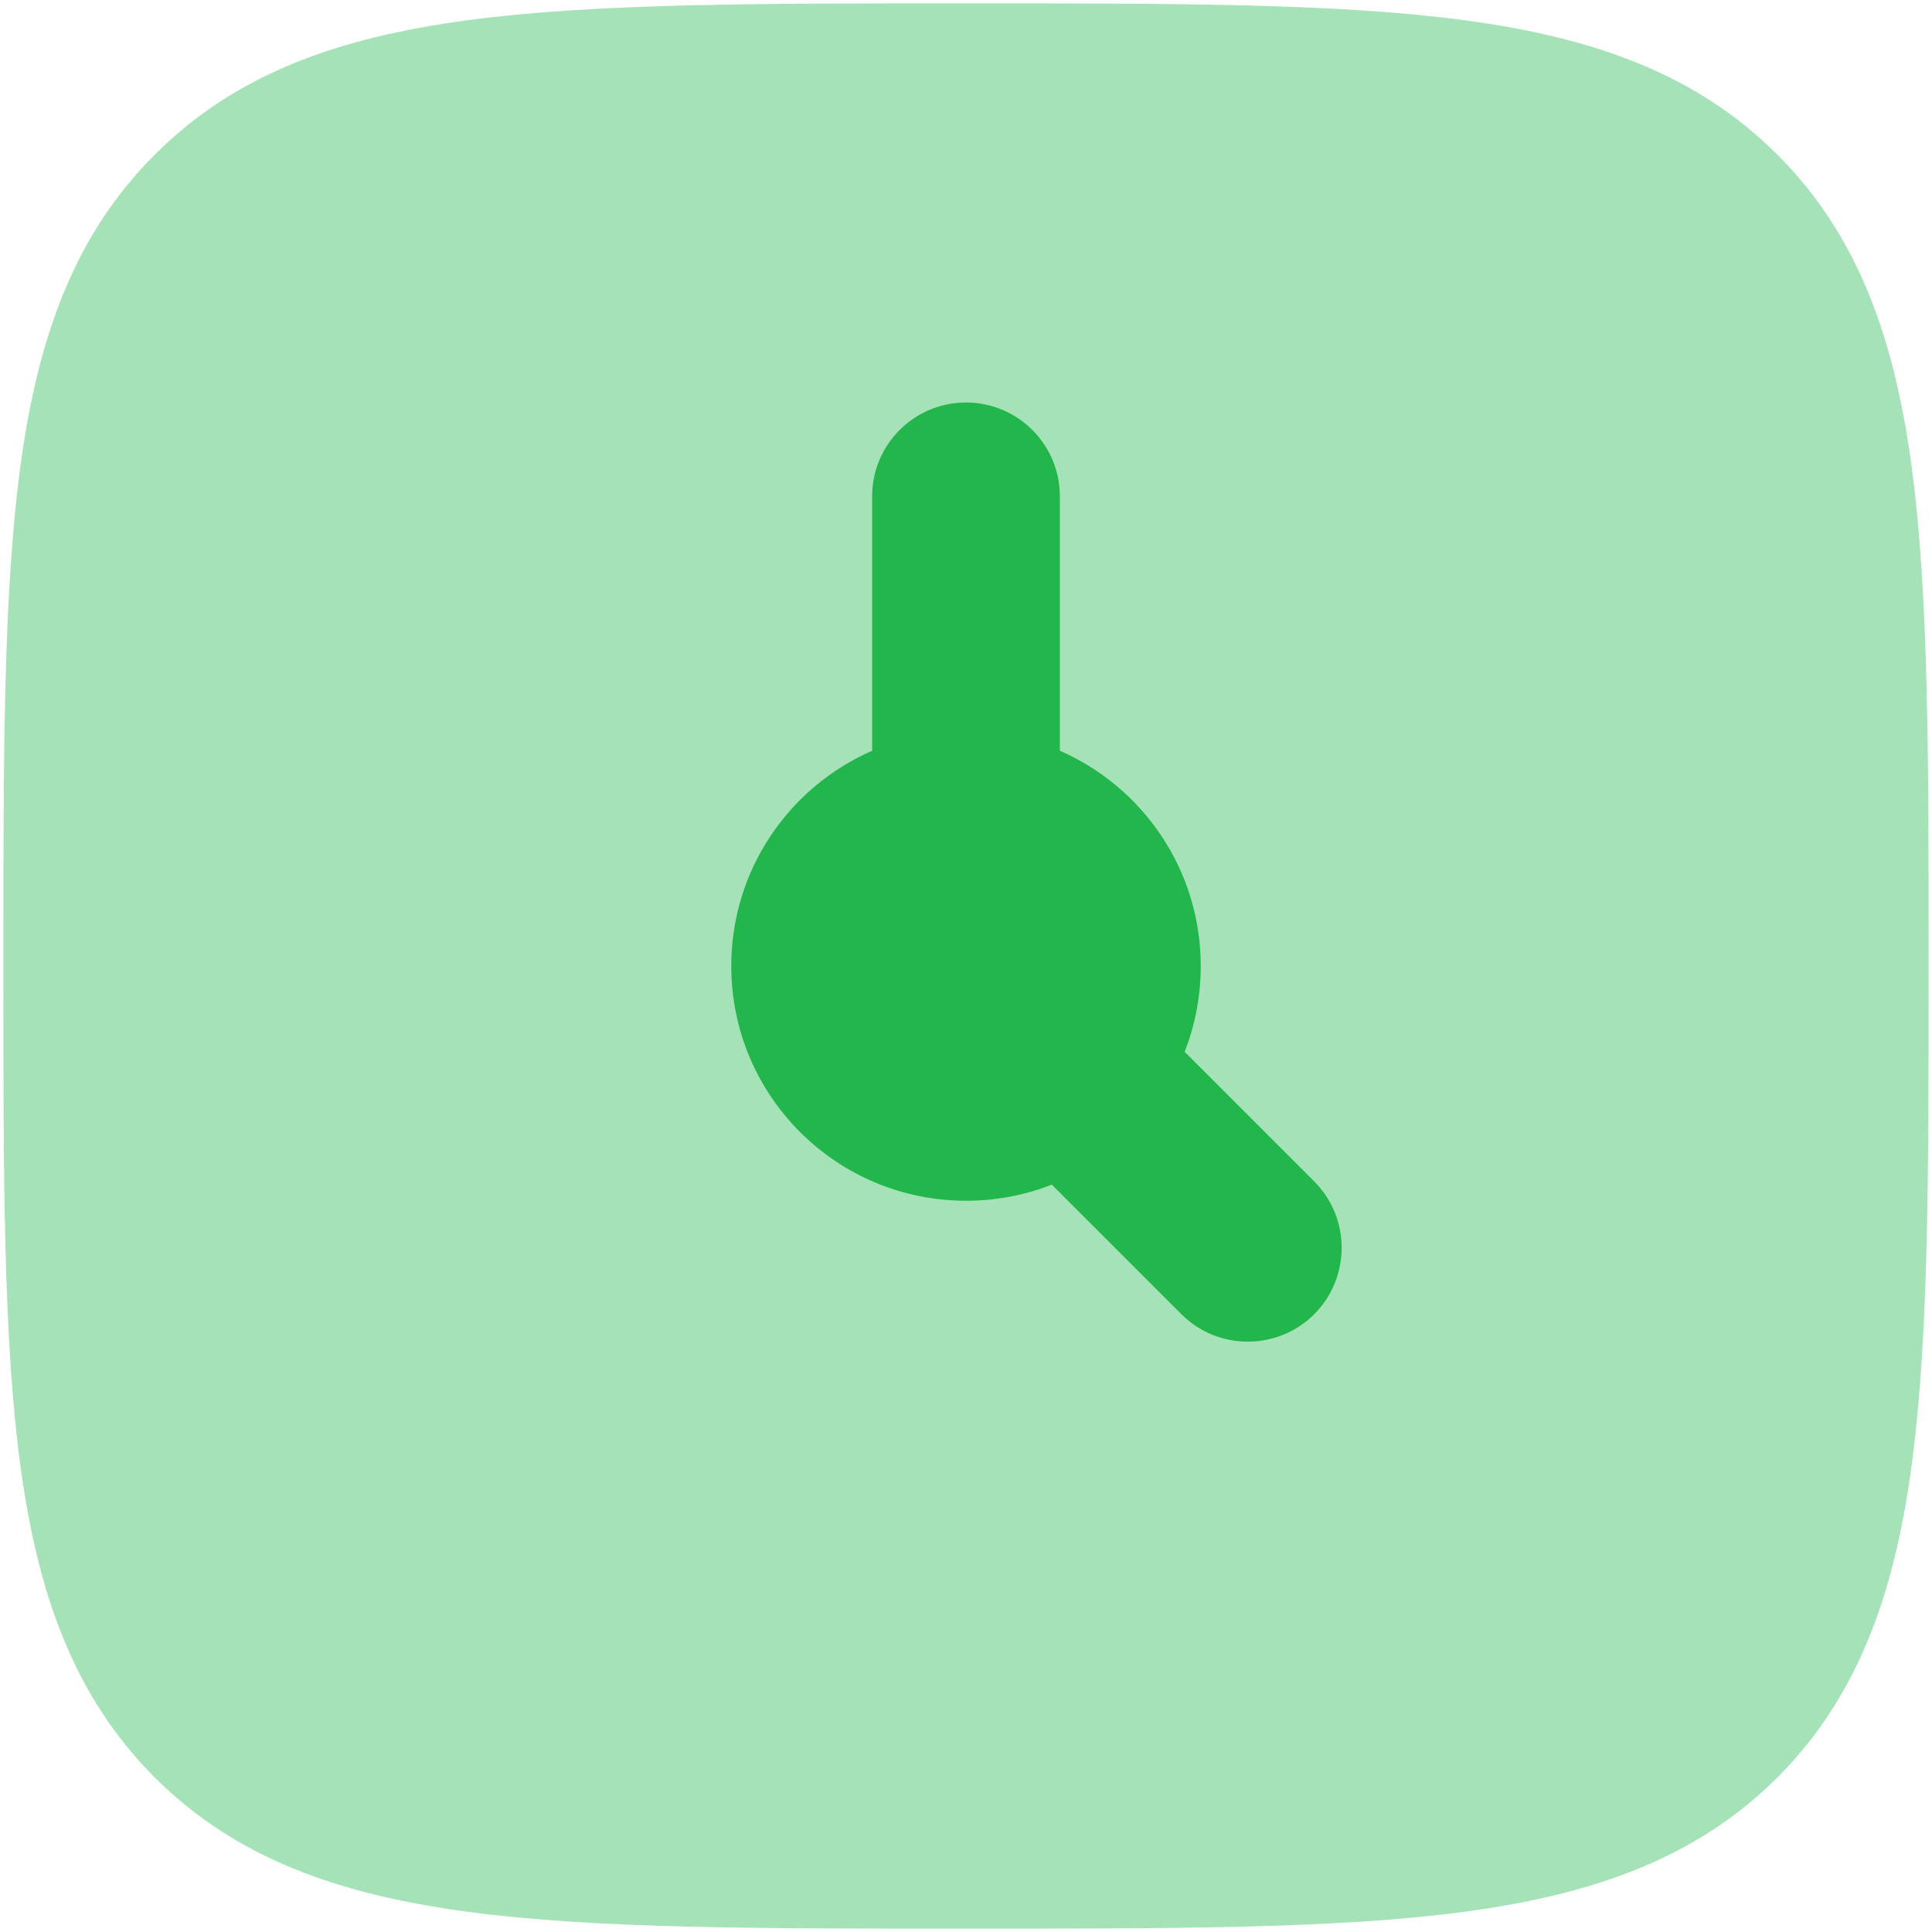 <svg width="12" height="12" viewBox="0 0 12 12" fill="none" xmlns="http://www.w3.org/2000/svg">
<g id="elements">
<path id="Vector (Stroke)" opacity="0.4" d="M6.033 0.021C7.311 0.021 8.315 0.021 9.099 0.126C9.902 0.234 10.539 0.46 11.04 0.961C11.54 1.461 11.766 2.098 11.874 2.901C11.979 3.685 11.979 4.689 11.979 5.967V5.967V6.033V6.034C11.979 7.311 11.979 8.315 11.874 9.099C11.766 9.902 11.54 10.539 11.04 11.04C10.539 11.54 9.902 11.766 9.099 11.874C8.315 11.979 7.311 11.979 6.033 11.979H6.033H5.967H5.967C4.689 11.979 3.685 11.979 2.901 11.874C2.098 11.766 1.461 11.54 0.961 11.04C0.46 10.539 0.234 9.902 0.126 9.099C0.021 8.315 0.021 7.311 0.021 6.033V5.967C0.021 4.689 0.021 3.685 0.126 2.901C0.234 2.098 0.46 1.461 0.961 0.961C1.461 0.46 2.098 0.234 2.901 0.126C3.685 0.021 4.689 0.021 5.967 0.021H6.033Z" fill="#22B64C"/>
<path id="Vector (Stroke)_2" d="M6 2.5C6.322 2.5 6.583 2.761 6.583 3.083V4.663C7.098 4.888 7.458 5.402 7.458 6C7.458 6.188 7.423 6.368 7.358 6.533L8.163 7.338C8.39 7.565 8.39 7.935 8.163 8.163C7.935 8.39 7.565 8.39 7.338 8.163L6.533 7.358C6.368 7.423 6.188 7.458 6 7.458C5.195 7.458 4.542 6.806 4.542 6C4.542 5.402 4.902 4.888 5.417 4.663V3.083C5.417 2.761 5.678 2.5 6 2.5Z" fill="#22B64C"/>
</g>
</svg>
